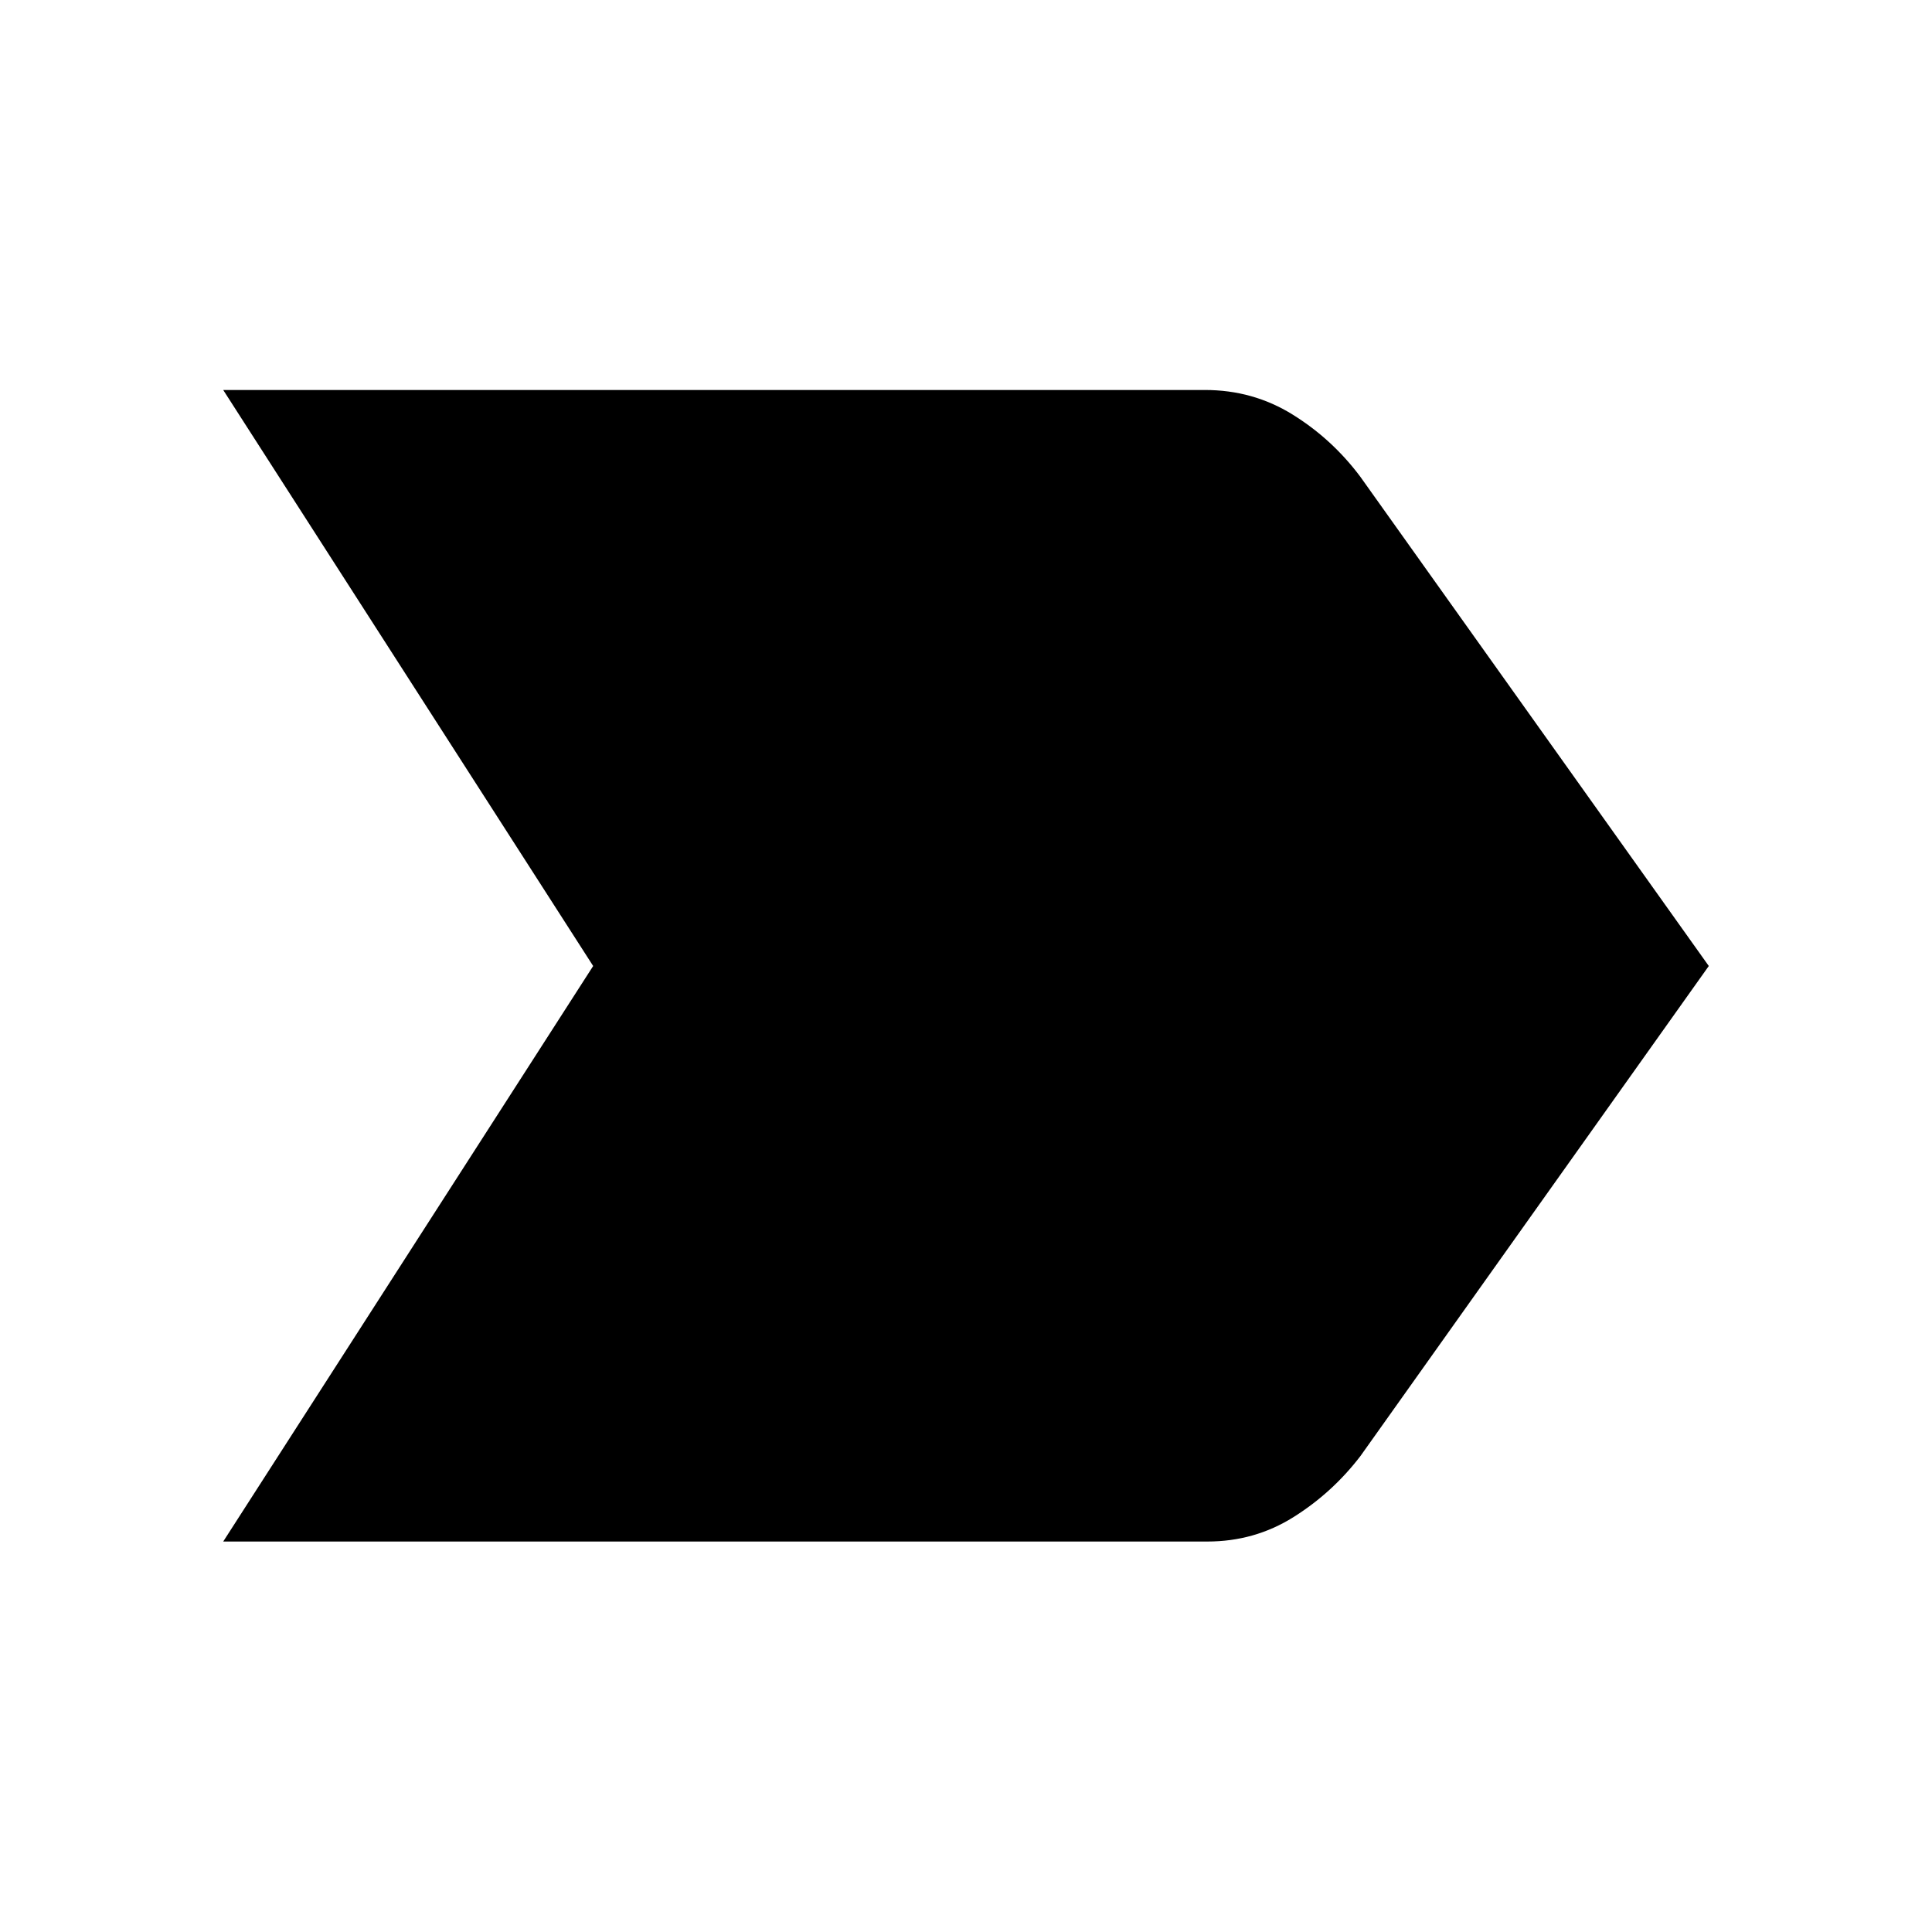 <svg xmlns="http://www.w3.org/2000/svg" width="48" height="48" viewBox="0 -960 960 960"><path d="M110.913-194.022 294.739-480 110.913-766.218h487.804q23.913 0 43.587 12.218 19.674 12.217 33.631 30.891L849.087-480 675.935-236.413q-13.957 18.196-33.272 30.294-19.315 12.097-42.75 12.097h-489Z"/></svg>